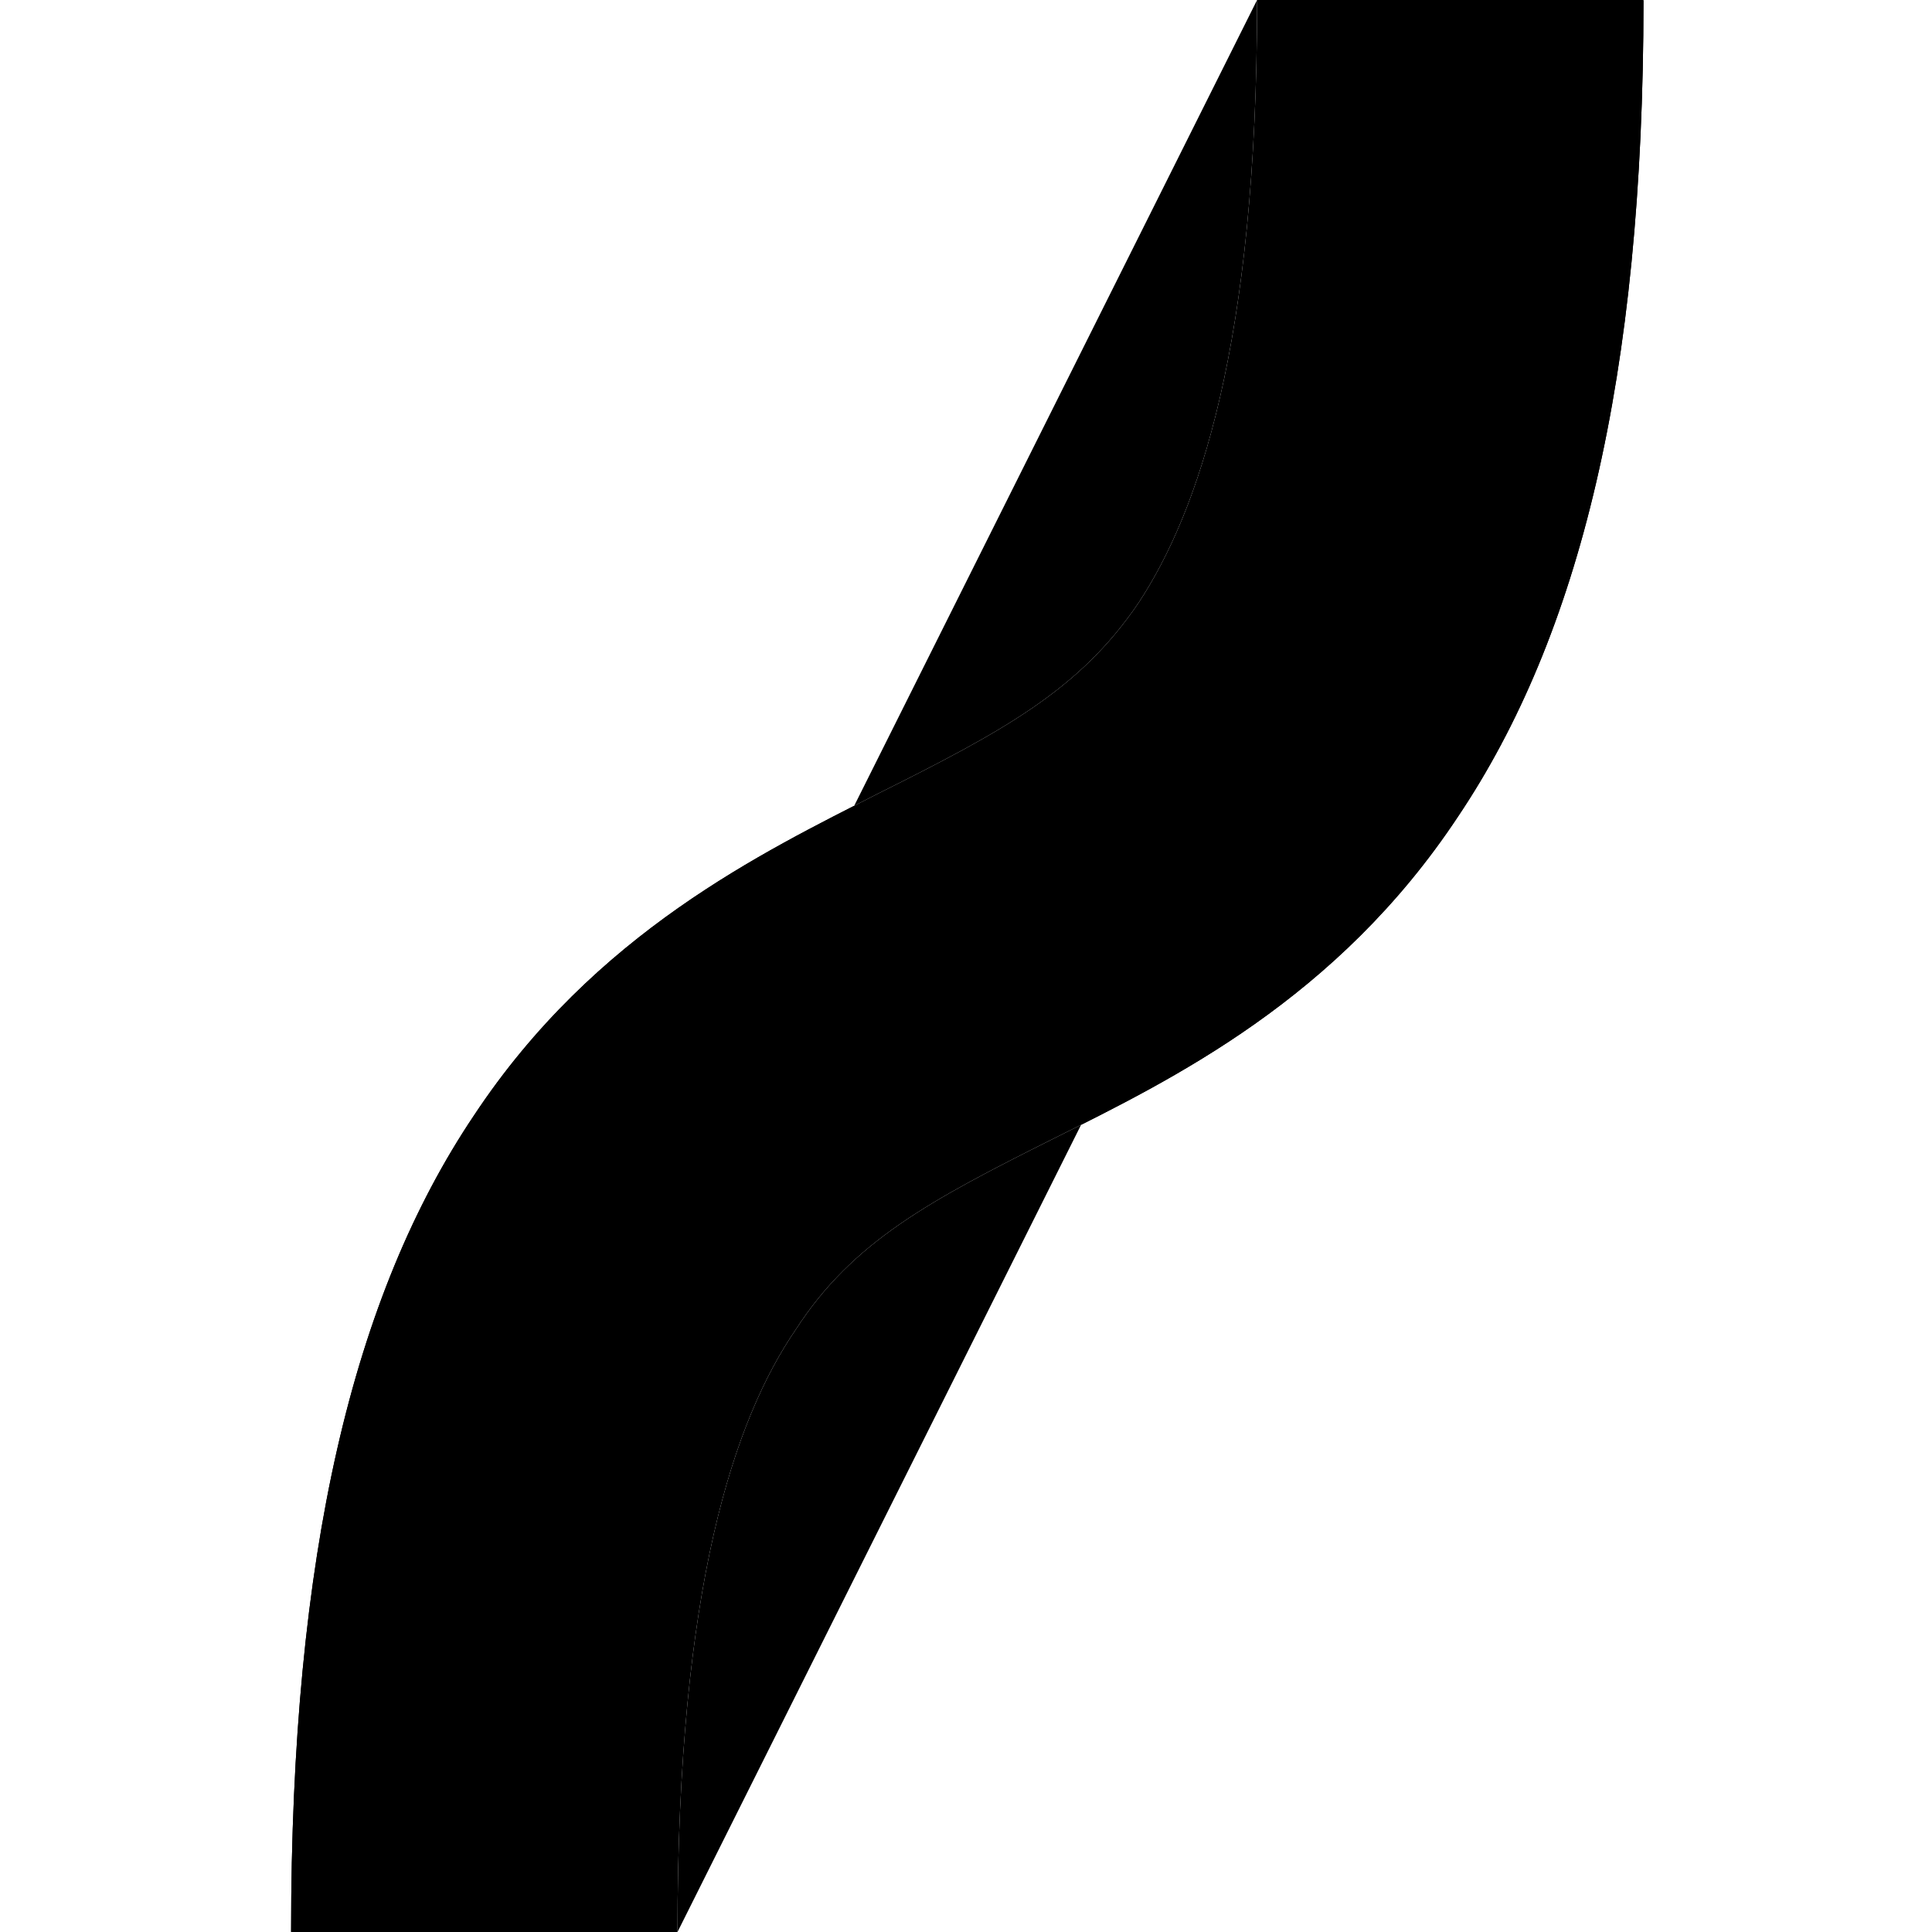 <?xml version="1.0" standalone="no"?>
<!DOCTYPE svg PUBLIC "-//W3C//DTD SVG 1.1//EN" 
"http://www.w3.org/Graphics/SVG/1.1/DTD/svg11.dtd">

<svg xmlns:xlink="http://www.w3.org/1999/xlink"
        xmlns="http://www.w3.org/2000/svg" version="1.1" viewBox="0 0 750 750">
    <g class="pathContainer">
        <path class=        "pathFill"             
              d=            "M 488,0
                            C 488,134 465,199 442,234
                            C 419,268 389,284 341,308
                            C 296,331 231,362 184,433
                            C 137,503 113,603 113,750
                            L 263,750
                            C 263,616 285,551 309,516
                            C 331,482 361,466 409,442
                            C 455,419 519,388 566,317
                            C 613,247 638,147 638,0
                            L 488,0
                            Z "
        />
        <path class=        "pathBorder"
              d="           M 263,750
                            C 263,616 285,551 309,516
                            C 331,482 361,466 409,442
                            C 455,419 519,388 566,317
                            C 613,247 638,147 638,00 "
        />
        <path class=        "pathBorder"
              d="           M 488,0
                            C 488,134 465,199 442,234
                            C 419,268 389,284 341,308
                            C 296,331 231,362 184,433
                            C 137,503 113,603 113,750 "
        />
    </g>
</svg>